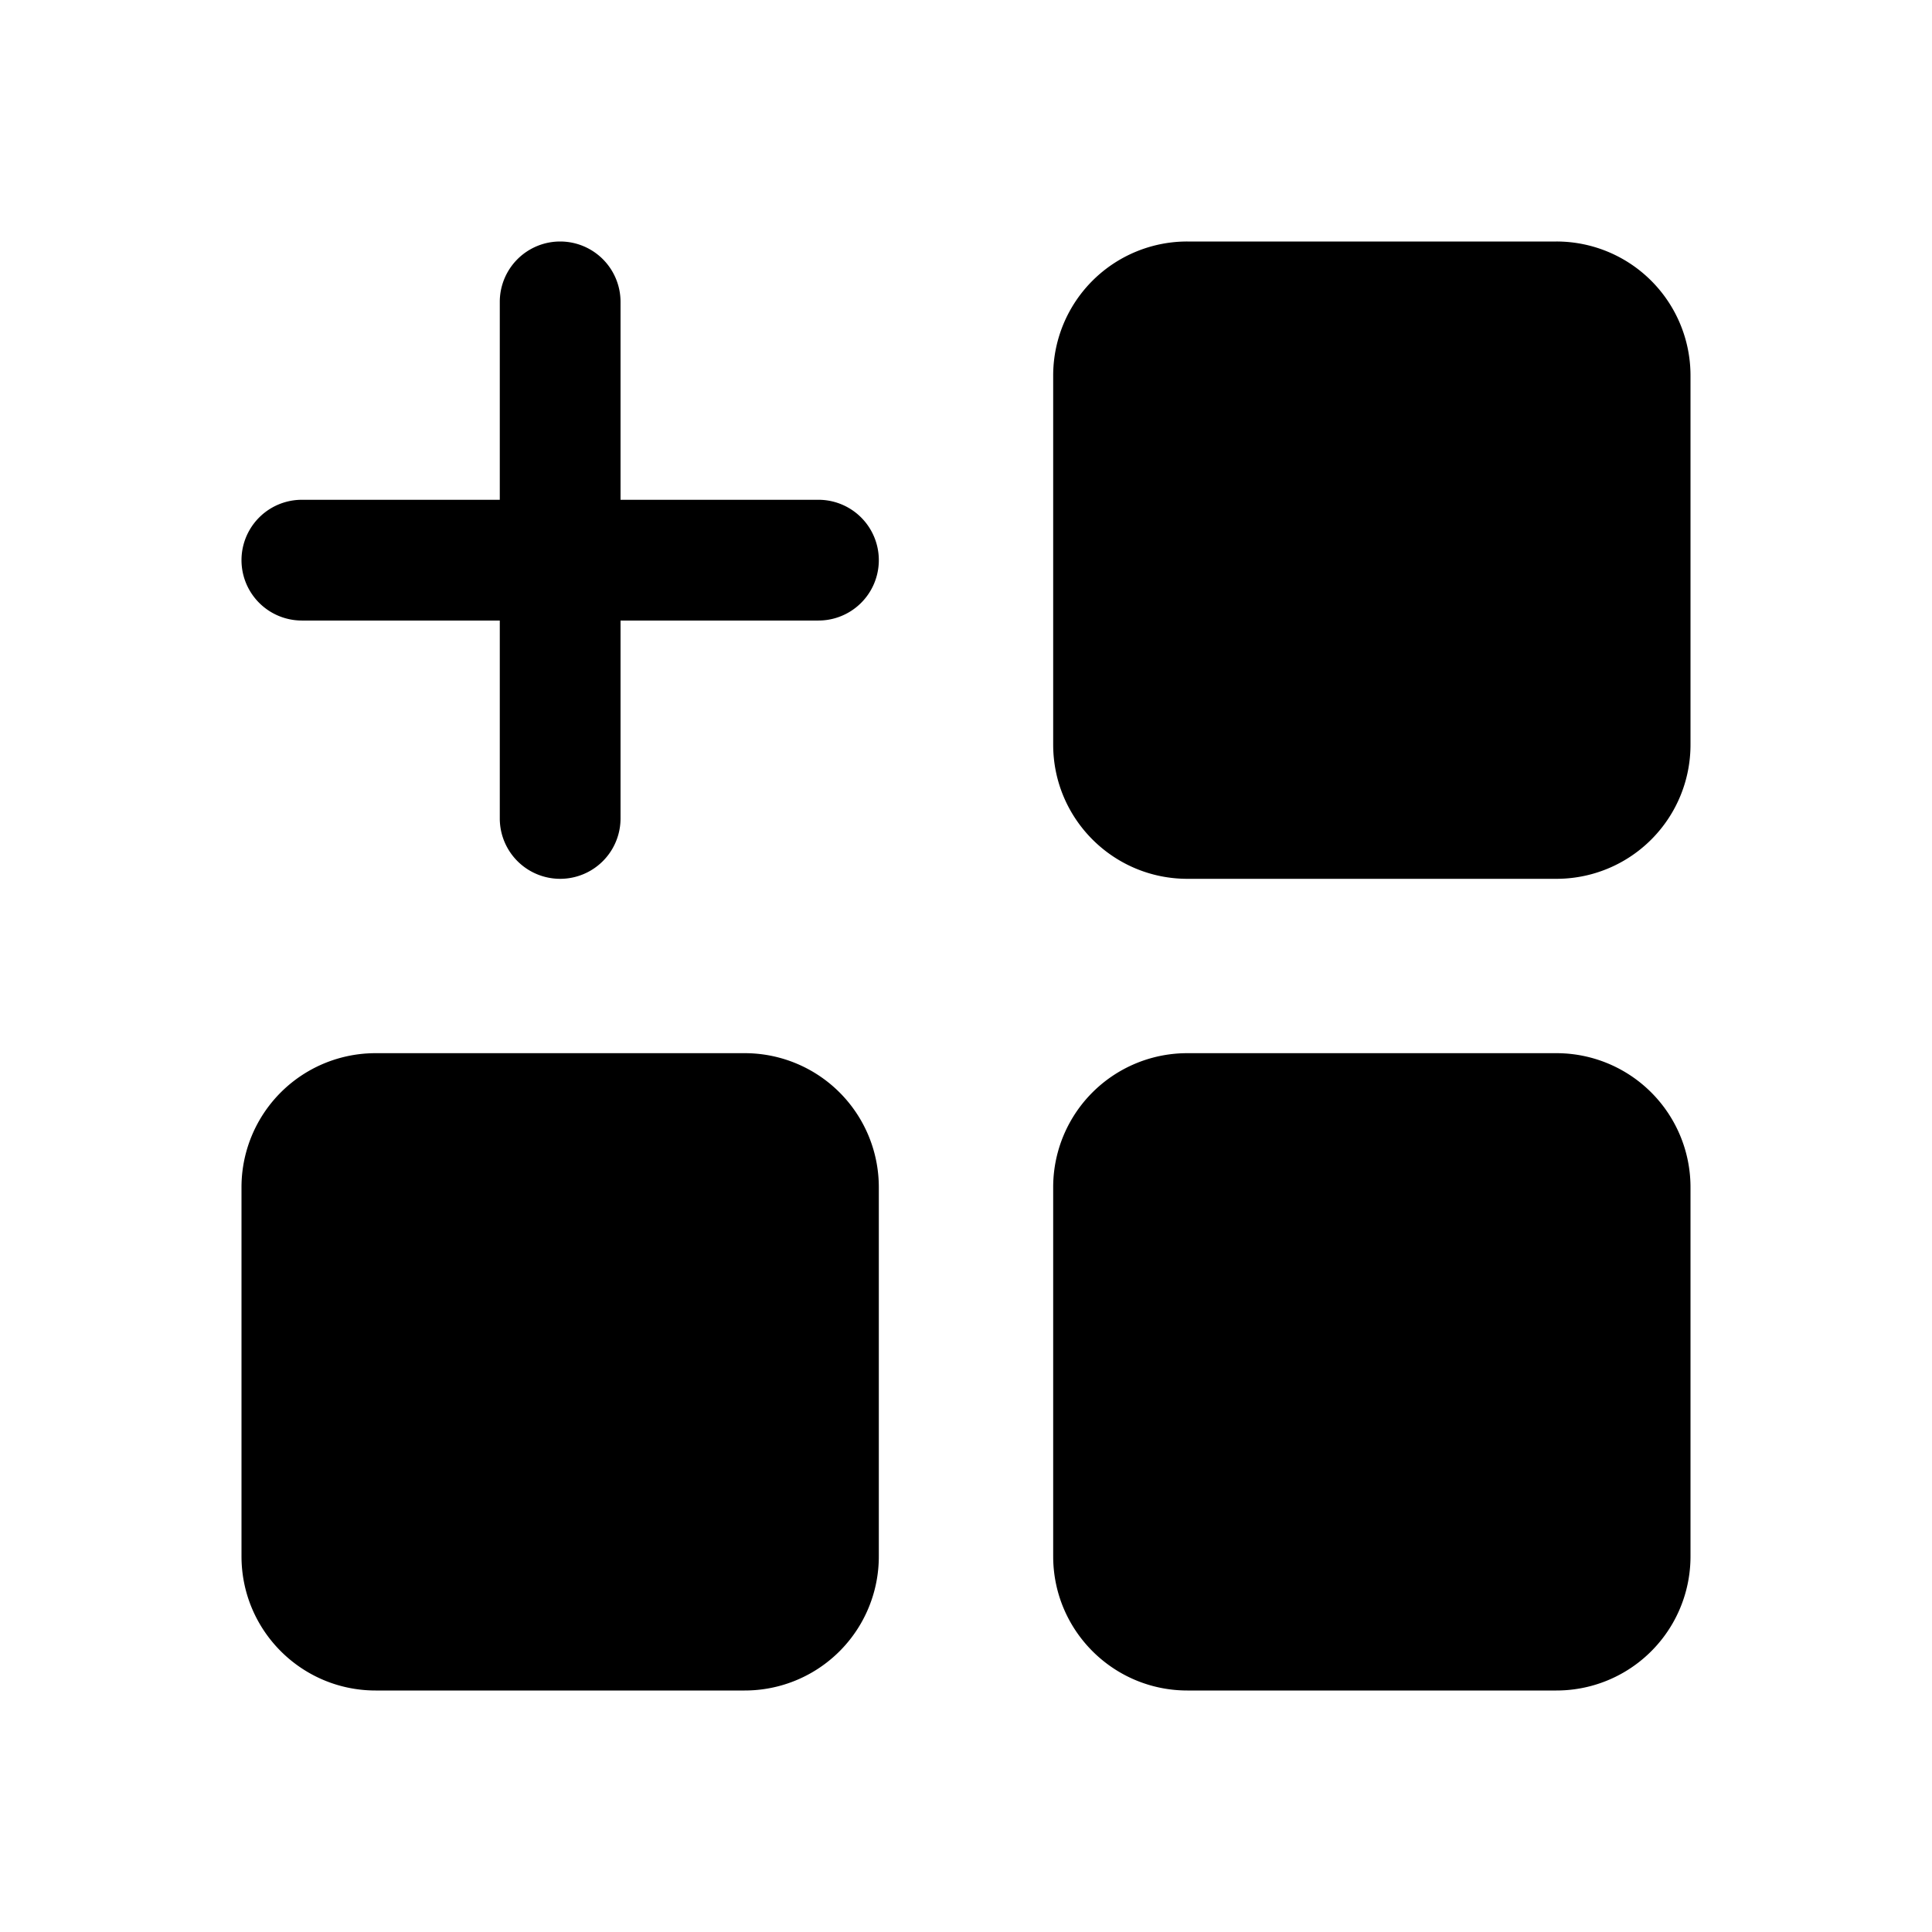 <svg xmlns="http://www.w3.org/2000/svg" width="32" height="32" fill="none" class="persona-icon" viewBox="0 0 32 32"><path fill="currentColor" d="M10.278 5a1 1 0 0 0-2 0v3.278H5a1 1 0 0 0 0 2h3.278v3.278a1 1 0 1 0 2 0v-3.278h3.278a1 1 0 1 0 0-2h-3.278zM19.667 4a2.22 2.22 0 0 0-2.223 2.222v6.111c0 1.228.995 2.223 2.223 2.223h6.11A2.22 2.22 0 0 0 28 12.333v-6.11A2.22 2.22 0 0 0 25.778 4zM6.222 17.444A2.22 2.22 0 0 0 4 19.667v6.11C4 27.006 4.995 28 6.222 28h6.111a2.22 2.22 0 0 0 2.223-2.222v-6.111a2.22 2.22 0 0 0-2.223-2.223zM19.667 17.444a2.22 2.22 0 0 0-2.223 2.223v6.11c0 1.228.995 2.223 2.223 2.223h6.11A2.22 2.22 0 0 0 28 25.778v-6.111a2.22 2.22 0 0 0-2.222-2.223z"/></svg>